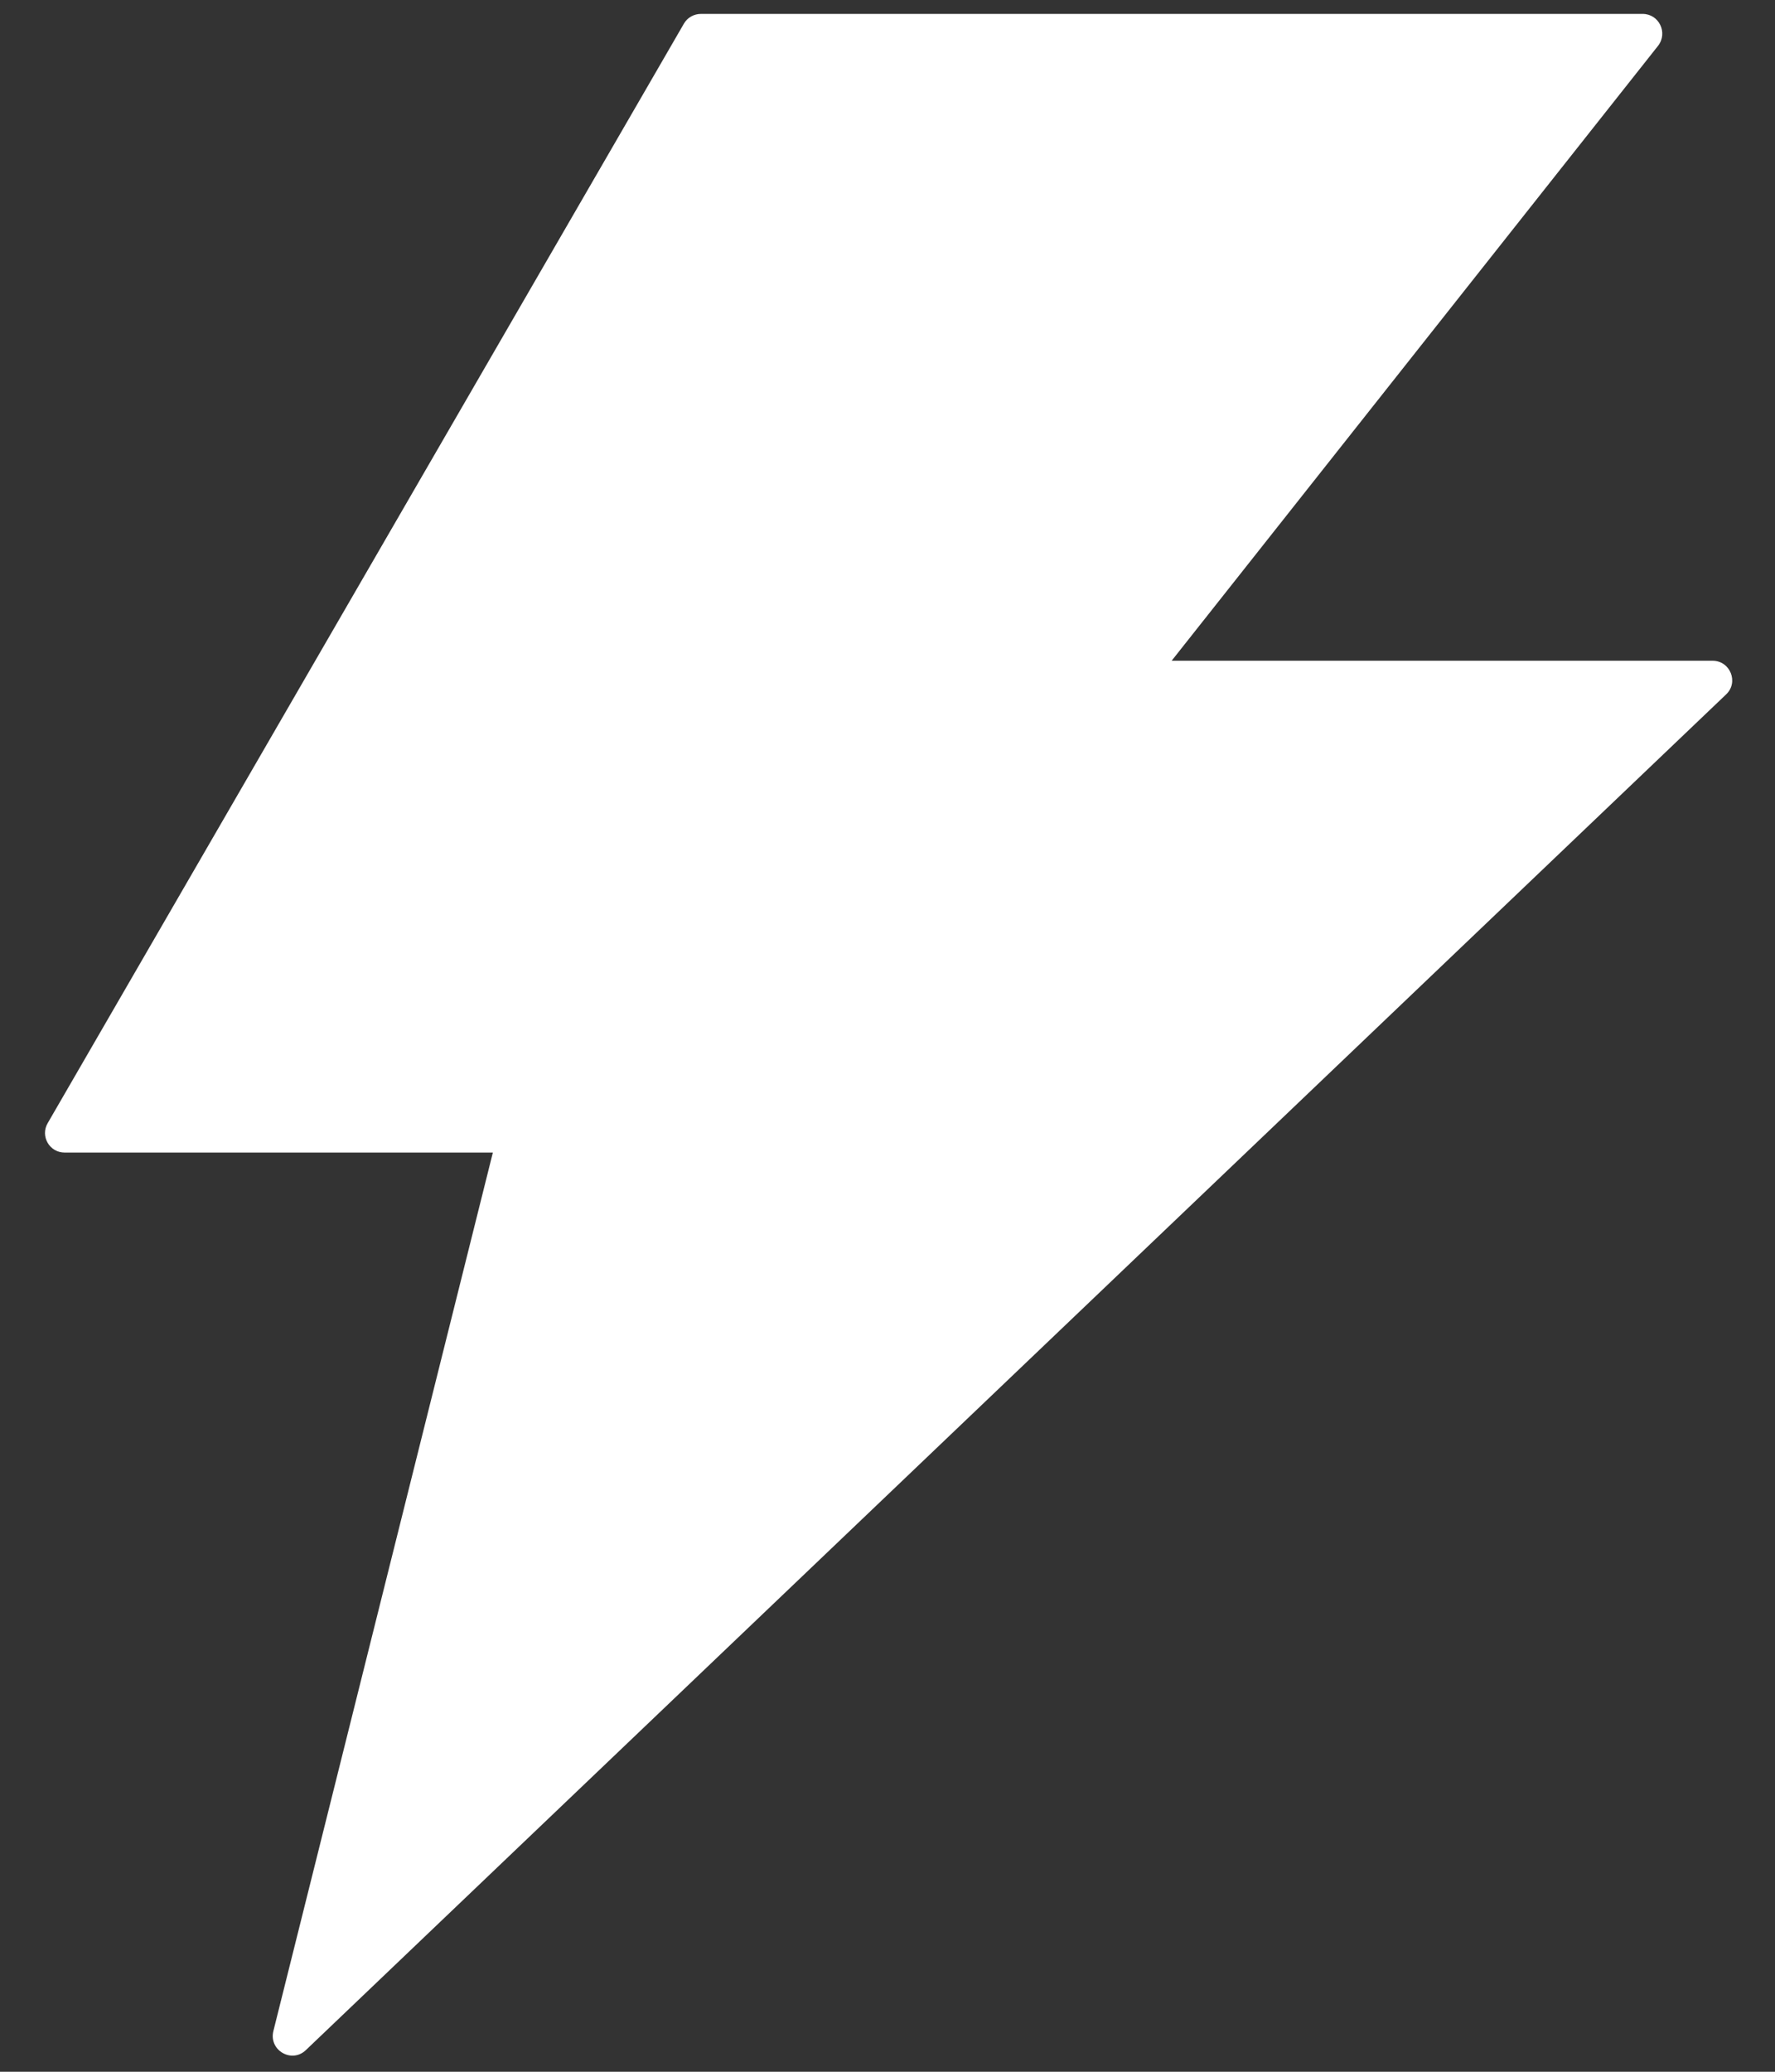 <svg width="24" height="28" viewBox="0 0 24 28" fill="none" xmlns="http://www.w3.org/2000/svg">
<rect x="0" y="0" width="24" height="28" fill="#333333" stroke="none"/>
<path d="M23.156 8.93H15.842L22.419 0.619C22.555 0.443 22.432 0.188 22.21 0.188H9.477C9.384 0.188 9.294 0.237 9.247 0.32L0.645 15.179C0.542 15.355 0.668 15.577 0.874 15.577H6.664L3.696 27.451C3.633 27.71 3.945 27.892 4.137 27.706L23.339 9.385C23.512 9.222 23.395 8.93 23.156 8.93Z" fill="white"/>
</svg>
